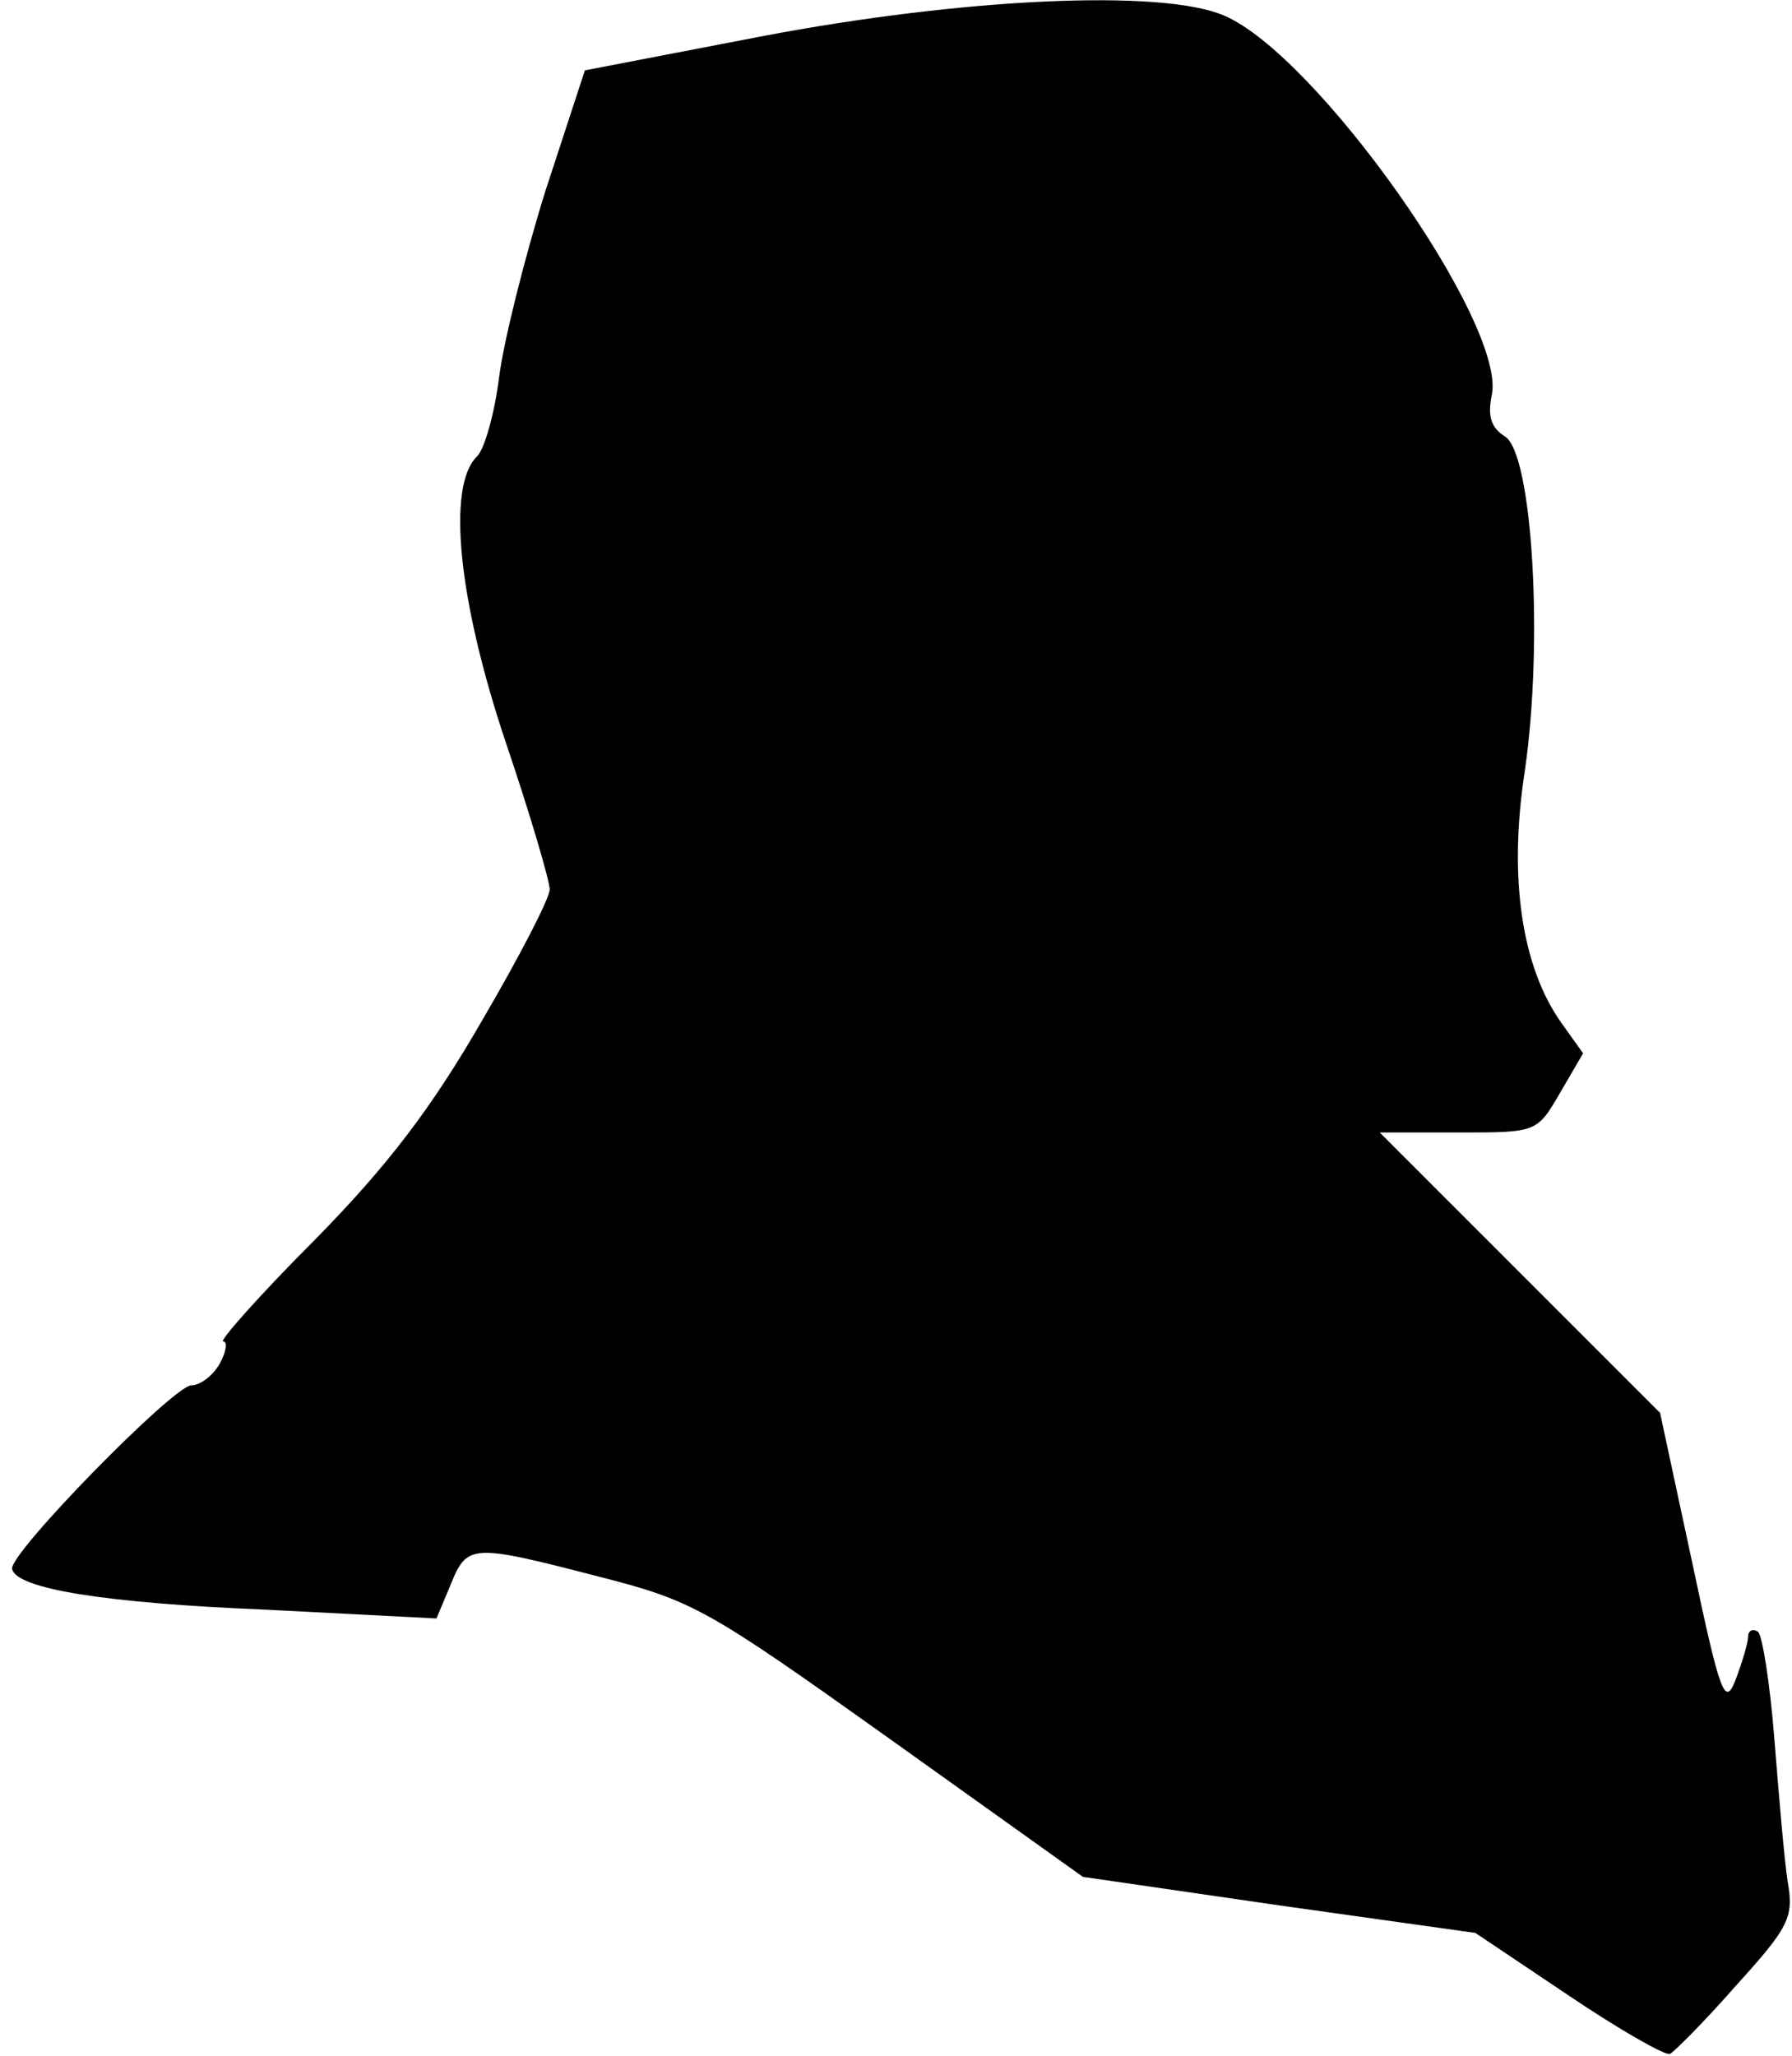 <?xml version="1.0" standalone="no"?>
<!DOCTYPE svg PUBLIC "-//W3C//DTD SVG 20010904//EN"
 "http://www.w3.org/TR/2001/REC-SVG-20010904/DTD/svg10.dtd">
<svg version="1.0" xmlns="http://www.w3.org/2000/svg"
 width="163pt" height="187pt" viewBox="0 0 163 187"
 preserveAspectRatio="xMidYMid meet">
<g transform="translate(0,187) scale(0.1,-0.1)"
fill="#000000" stroke="none">
<path fill="#000000" stroke="none" d="M693 1837 l-161 -31 -36 -110 c-19 -61
-38 -137 -42 -169 -4 -32 -13 -65 -20 -72 -28 -27 -17 -132 26 -260 22 -65 40
-126 40 -134 0 -8 -28 -62 -62 -120 -45 -78 -85 -131 -152 -199 -50 -50 -87
-92 -83 -92 4 0 3 -9 -3 -20 -6 -11 -18 -20 -26 -20 -16 0 -166 -153 -163
-167 4 -18 84 -31 231 -37 l155 -8 13 31 c15 37 19 37 135 7 86 -22 98 -29
265 -148 l175 -125 179 -26 178 -25 85 -57 c46 -31 88 -55 92 -53 4 2 31 29
60 62 48 53 53 62 47 95 -3 20 -8 78 -12 129 -4 51 -11 95 -15 98 -5 3 -9 1
-9 -5 0 -5 -5 -22 -11 -38 -10 -26 -14 -16 -40 107 l-29 135 -127 127 -128
128 72 0 c71 0 71 0 92 36 l21 36 -20 28 c-36 51 -48 132 -33 229 17 117 7
288 -18 304 -13 8 -16 19 -12 38 13 65 -160 310 -244 345 -56 24 -236 16 -420
-19z"/>
</g>
</svg>
